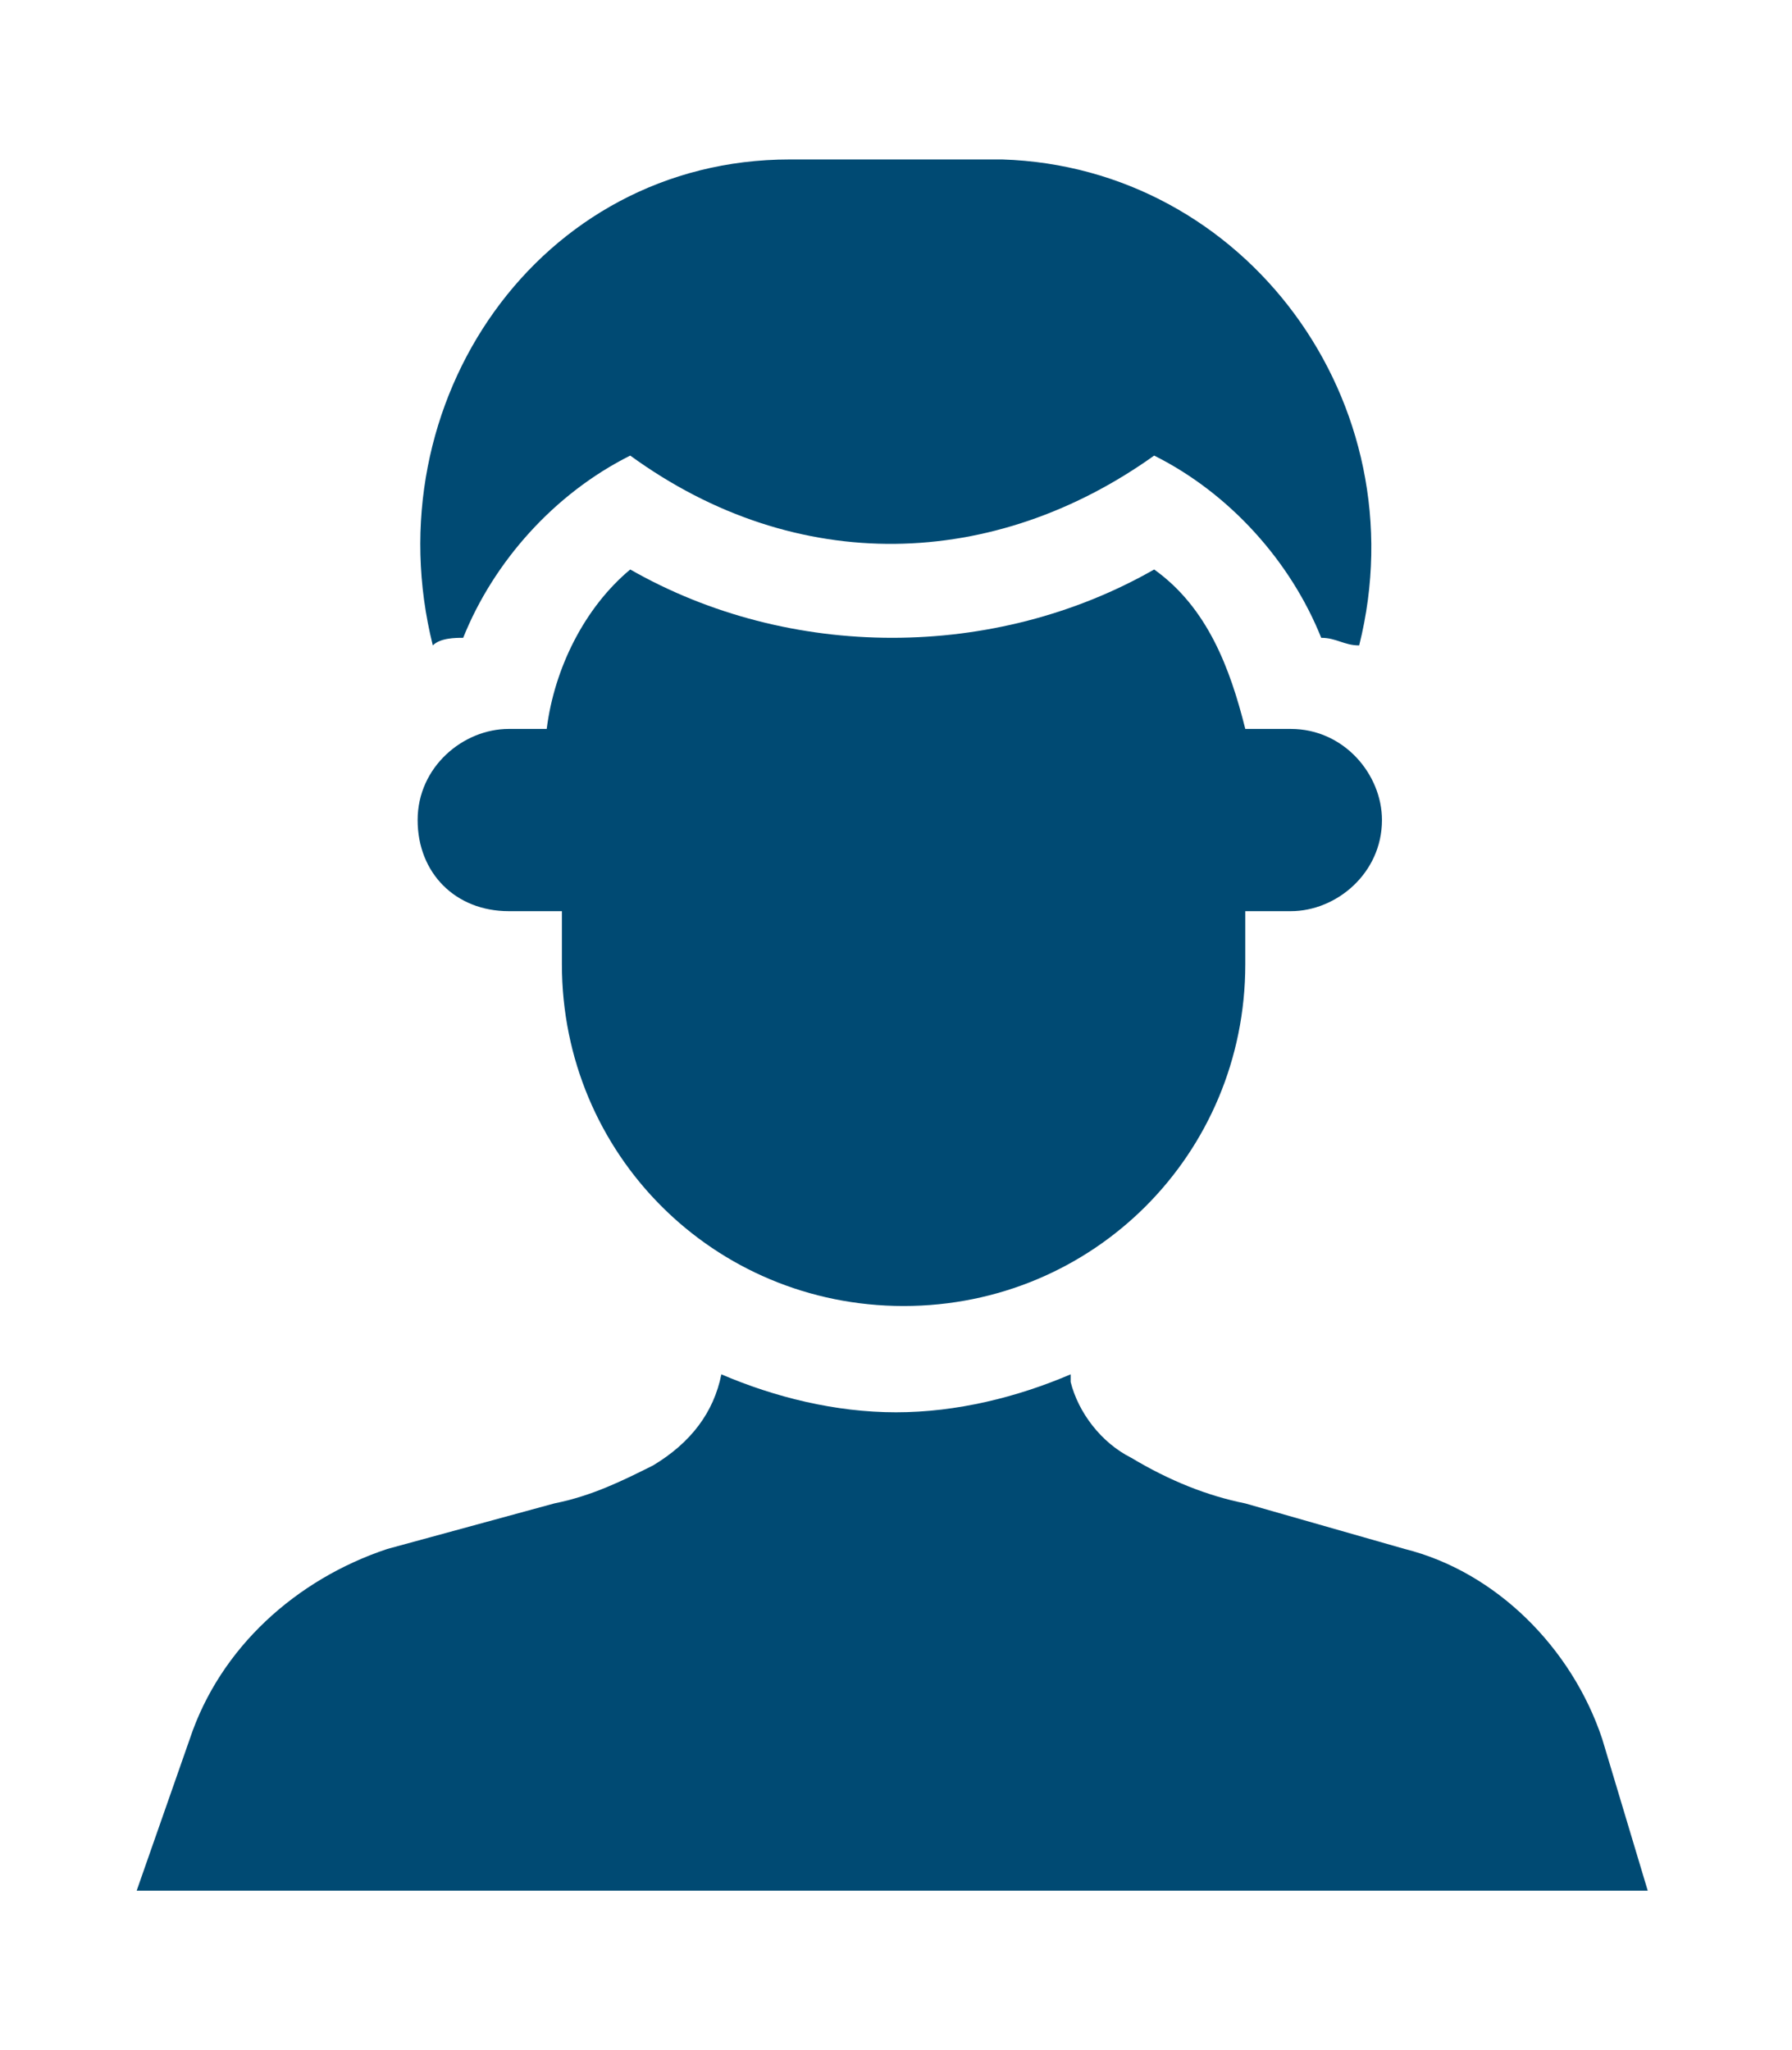 <?xml version="1.0" encoding="utf-8"?>
<!-- Generator: Adobe Illustrator 27.4.1, SVG Export Plug-In . SVG Version: 6.00 Build 0)  -->
<svg version="1.1" id="Layer_1" xmlns="http://www.w3.org/2000/svg" xmlns:xlink="http://www.w3.org/1999/xlink" x="0px" y="0px"
	 viewBox="0 0 23.6 27" style="enable-background:new 0 0 23.6 27;" xml:space="preserve">
<style type="text/css">
	.st0{fill:#004A73;}
</style>
<g>
	<g>
		<path class="st0" d="M16.4,9.6c-0.2-0.8-0.5-1.6-1.2-2.1c-2.1,1.2-4.8,1.2-6.9,0C7.7,8,7.3,8.8,7.2,9.6H6.7
			c-0.6,0-1.2,0.5-1.2,1.2C5.5,11.5,6,12,6.7,12h0.7v0.7c0,2.5,2,4.5,4.5,4.5s4.5-2,4.5-4.5V12H17c0.6,0,1.2-0.5,1.2-1.2
			c0-0.6-0.5-1.2-1.2-1.2H16.4z"/>
		<path class="st0" d="M6.1,8.4c0.4-1,1.2-1.9,2.2-2.4c2.2,1.6,4.8,1.5,6.9,0c1,0.5,1.8,1.4,2.2,2.4c0.2,0,0.3,0.1,0.5,0.1
			c0.8-3.2-1.5-6.3-4.7-6.4h-2.8c-3.3,0-5.5,3.2-4.7,6.4C5.8,8.4,6,8.4,6.1,8.4L6.1,8.4z"/>
	</g>
	<path class="st0" d="M21.1,22.9c-0.4-1.2-1.4-2.2-2.6-2.5l-2.1-0.6c-0.5-0.1-1-0.3-1.5-0.6l0,0c-0.4-0.2-0.7-0.6-0.8-1l0-0.1
		c-0.7,0.3-1.5,0.5-2.3,0.5s-1.6-0.2-2.3-0.5l0,0l0,0c-0.1,0.5-0.4,0.9-0.9,1.2l0,0c-0.4,0.2-0.8,0.4-1.3,0.5l-2.2,0.6
		c-1.2,0.4-2.2,1.3-2.6,2.5l-0.7,2h19.9L21.1,22.9z"/>
</g>
</svg>
